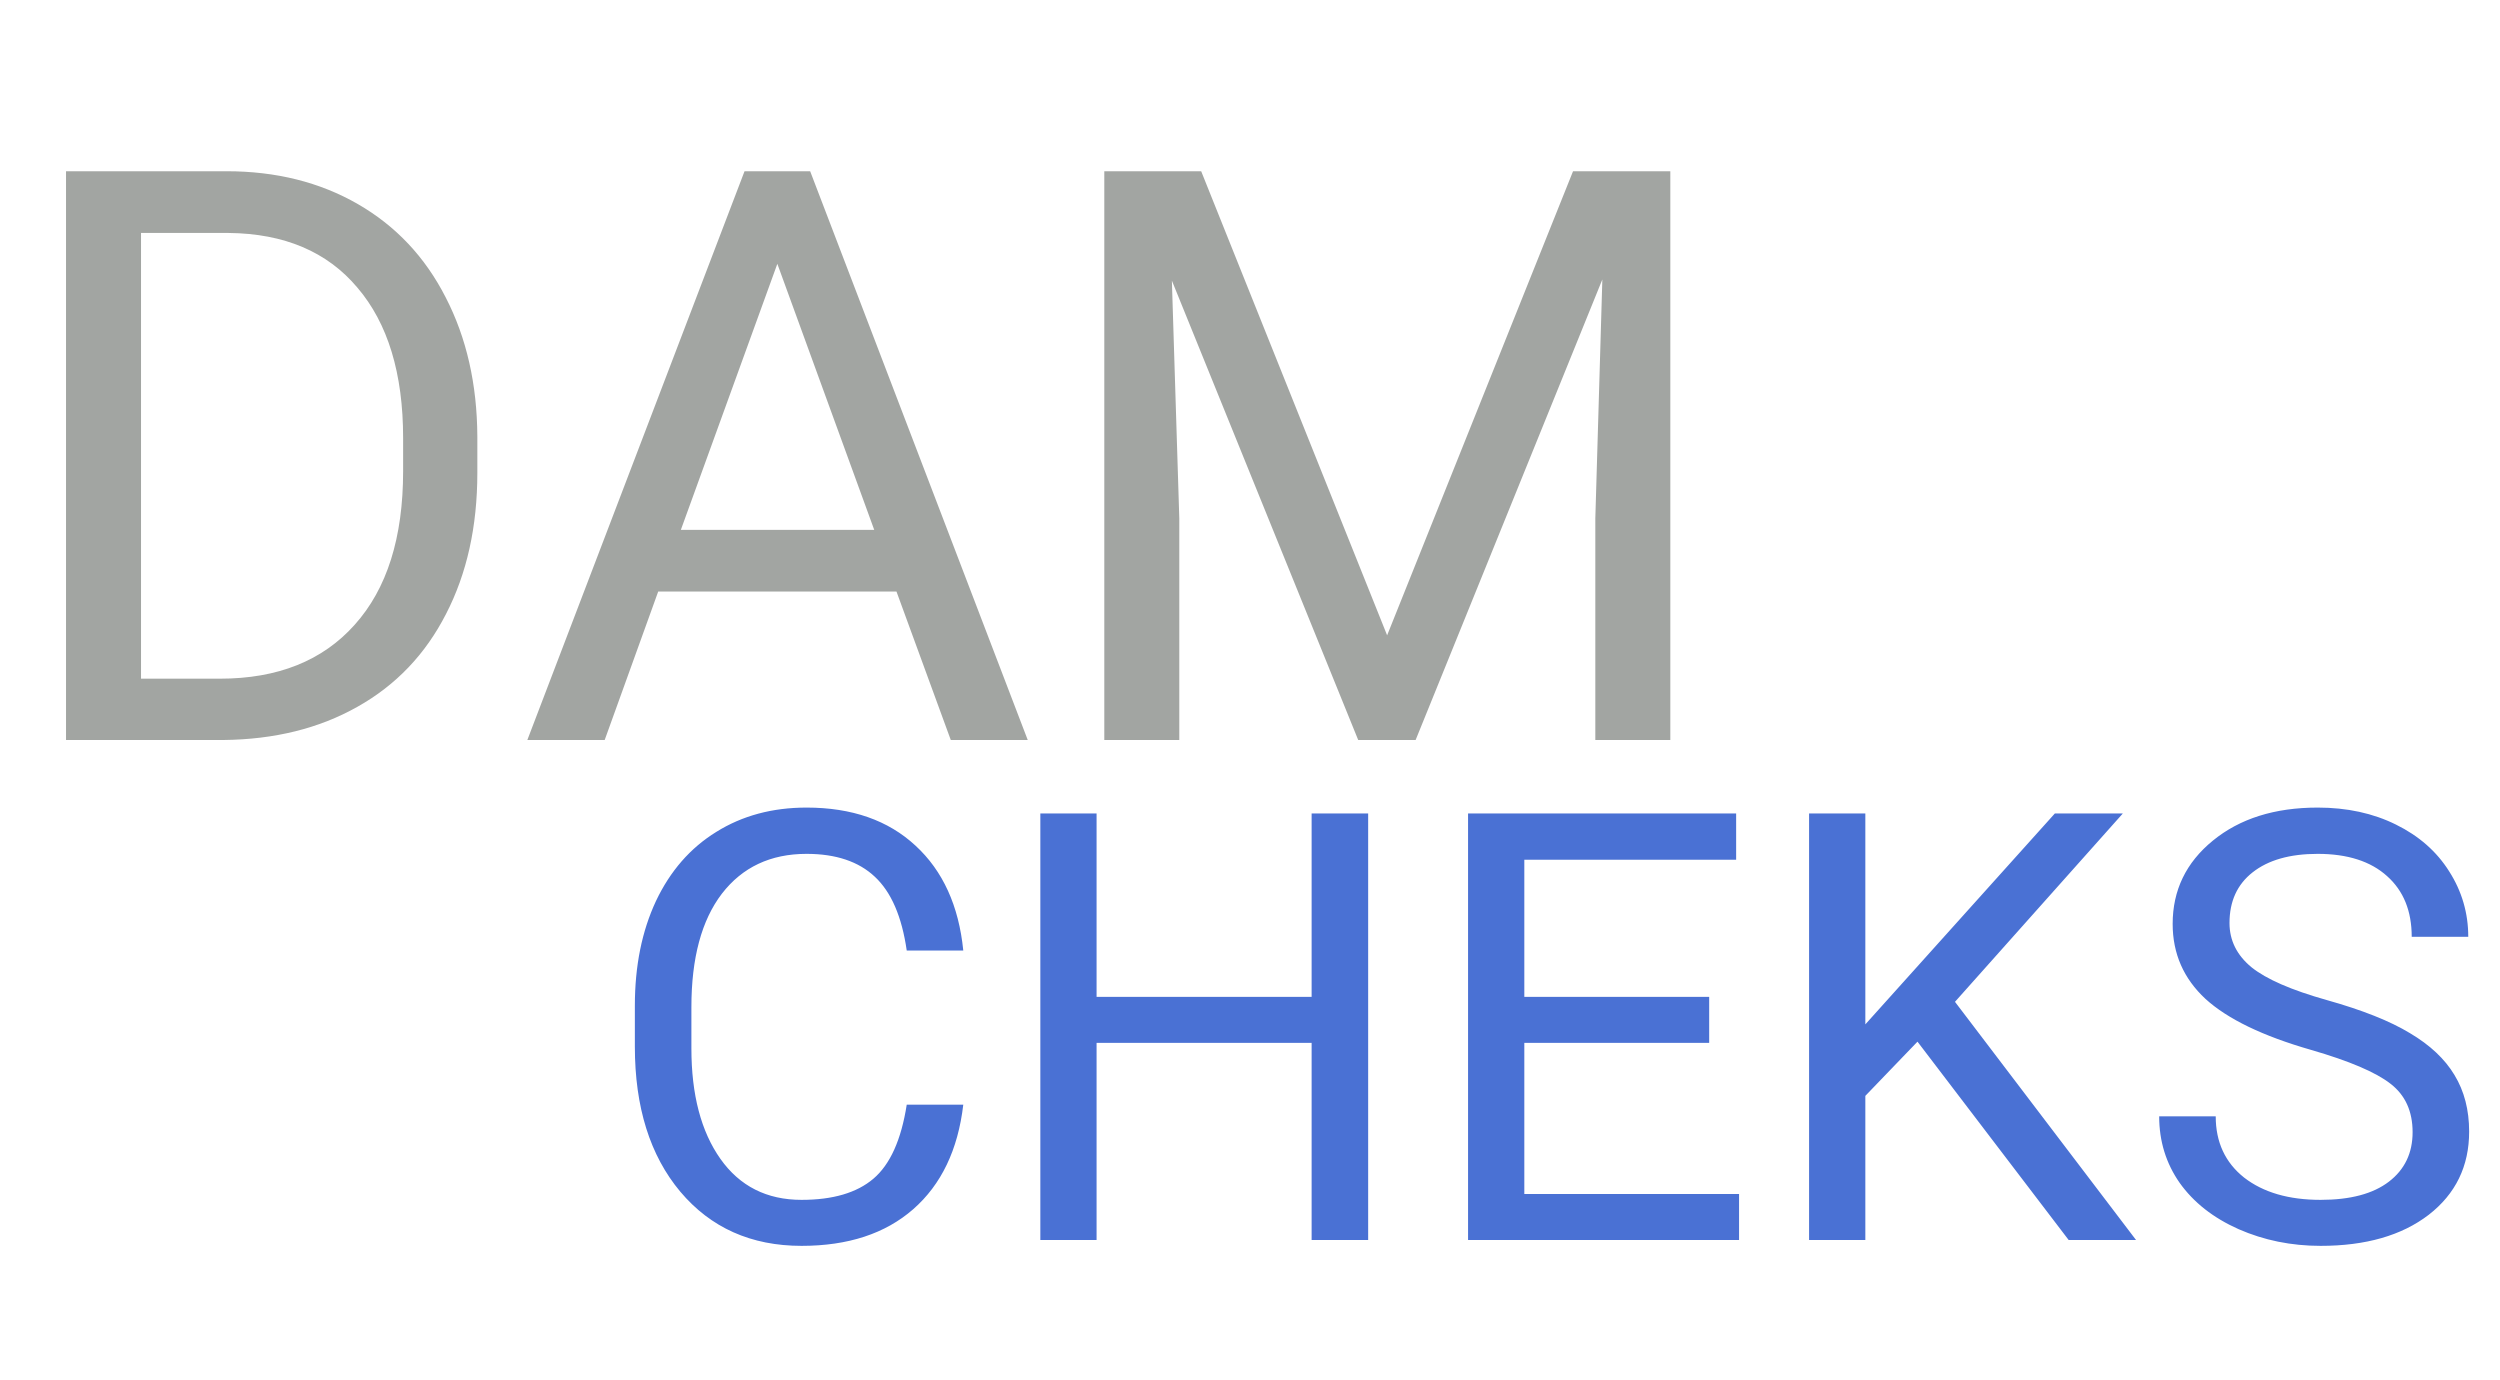 <svg width="125" height="69" viewBox="0 0 125 69" fill="none" xmlns="http://www.w3.org/2000/svg">
<path d="M48.164 55.232C47.9 57.488 47.065 59.231 45.659 60.462C44.263 61.683 42.402 62.293 40.078 62.293C37.559 62.293 35.537 61.39 34.014 59.583C32.5 57.776 31.743 55.359 31.743 52.332V50.281C31.743 48.299 32.095 46.556 32.798 45.052C33.511 43.548 34.517 42.395 35.815 41.595C37.114 40.784 38.618 40.379 40.327 40.379C42.593 40.379 44.409 41.014 45.776 42.283C47.144 43.543 47.94 45.291 48.164 47.527H45.337C45.093 45.828 44.56 44.598 43.74 43.836C42.93 43.074 41.792 42.693 40.327 42.693C38.53 42.693 37.119 43.357 36.094 44.685C35.078 46.014 34.57 47.903 34.57 50.355V52.42C34.57 54.734 35.054 56.575 36.02 57.942C36.987 59.31 38.34 59.993 40.078 59.993C41.641 59.993 42.837 59.642 43.667 58.938C44.507 58.226 45.063 56.99 45.337 55.232H48.164ZM68.408 62H65.581V52.142H54.829V62H52.017V40.672H54.829V49.842H65.581V40.672H68.408V62ZM85.459 52.142H76.216V59.7H86.953V62H73.403V40.672H86.807V42.986H76.216V49.842H85.459V52.142ZM95.874 52.083L93.267 54.793V62H90.454V40.672H93.267V51.219L102.744 40.672H106.143L97.749 50.091L106.802 62H103.433L95.874 52.083ZM115.547 52.493C113.135 51.8 111.377 50.95 110.273 49.944C109.18 48.929 108.633 47.679 108.633 46.194C108.633 44.515 109.302 43.128 110.64 42.034C111.987 40.931 113.735 40.379 115.884 40.379C117.349 40.379 118.652 40.662 119.795 41.228C120.947 41.795 121.836 42.576 122.461 43.572C123.096 44.568 123.413 45.657 123.413 46.839H120.586C120.586 45.55 120.176 44.539 119.355 43.807C118.535 43.065 117.378 42.693 115.884 42.693C114.497 42.693 113.413 43.001 112.632 43.616C111.86 44.222 111.475 45.066 111.475 46.15C111.475 47.02 111.841 47.757 112.573 48.362C113.315 48.958 114.57 49.505 116.338 50.003C118.115 50.501 119.502 51.053 120.498 51.658C121.504 52.254 122.246 52.952 122.725 53.753C123.213 54.554 123.457 55.496 123.457 56.58C123.457 58.309 122.783 59.695 121.436 60.74C120.088 61.775 118.286 62.293 116.03 62.293C114.565 62.293 113.198 62.015 111.929 61.458C110.659 60.892 109.678 60.12 108.984 59.144C108.301 58.167 107.959 57.059 107.959 55.818H110.786C110.786 57.107 111.26 58.128 112.207 58.88C113.164 59.622 114.438 59.993 116.03 59.993C117.515 59.993 118.652 59.69 119.443 59.085C120.234 58.48 120.63 57.654 120.63 56.609C120.63 55.565 120.264 54.759 119.531 54.192C118.799 53.616 117.471 53.05 115.547 52.493Z" fill="#4A71D4"/>
<path d="M3.301 37V8.562H11.328C13.802 8.562 15.99 9.109 17.891 10.203C19.792 11.297 21.256 12.853 22.285 14.871C23.327 16.889 23.854 19.207 23.867 21.824V23.641C23.867 26.323 23.346 28.673 22.305 30.691C21.276 32.71 19.798 34.259 17.871 35.34C15.957 36.421 13.724 36.974 11.172 37H3.301ZM7.051 11.648V33.934H10.996C13.887 33.934 16.133 33.035 17.734 31.238C19.349 29.441 20.156 26.883 20.156 23.562V21.902C20.156 18.673 19.395 16.167 17.871 14.383C16.361 12.586 14.212 11.675 11.426 11.648H7.051ZM44.824 29.578H32.91L30.234 37H26.367L37.227 8.562H40.508L51.387 37H47.539L44.824 29.578ZM34.043 26.492H43.711L38.867 13.191L34.043 26.492ZM60.059 8.562L69.356 31.766L78.652 8.562H83.516V37H79.766V25.926L80.117 13.973L70.781 37H67.91L58.594 14.031L58.965 25.926V37H55.215V8.562H60.059Z" fill="#A2A5A2"/>
</svg>

